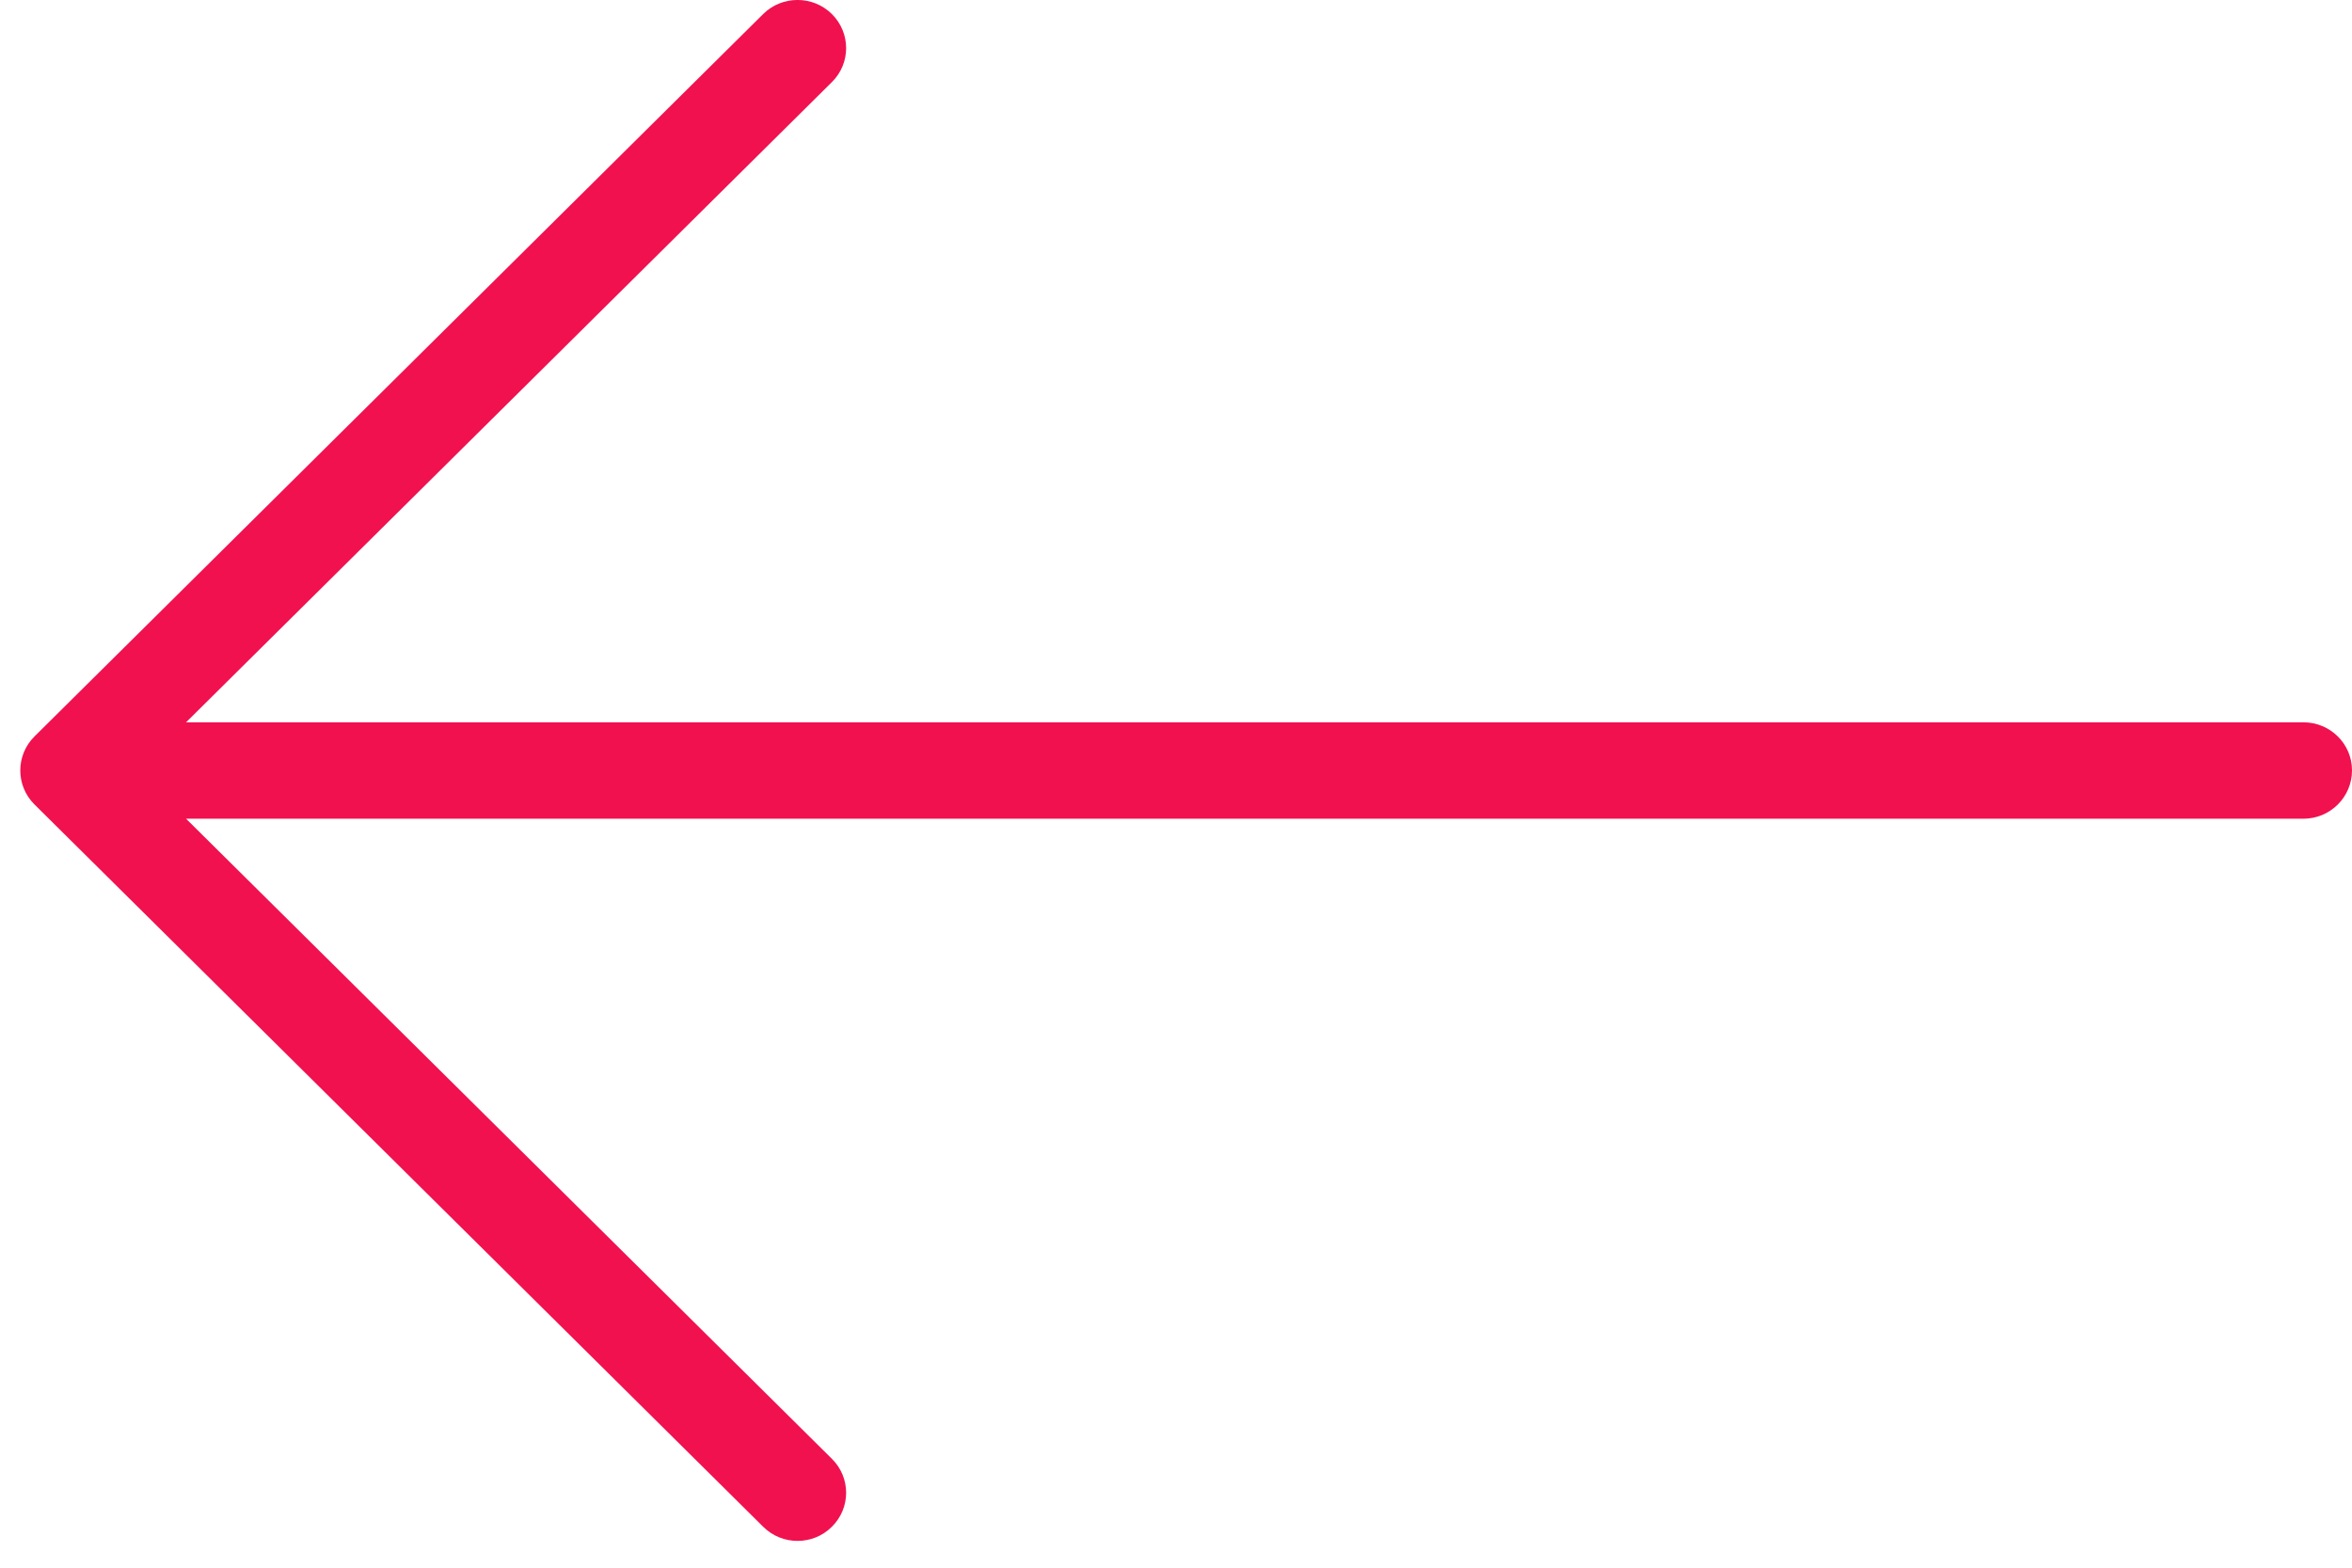 <svg xmlns="http://www.w3.org/2000/svg" width="18" height="12" viewBox="0 0 18 12">
    <path fill="#F1114F" fill-rule="evenodd" d="M.264 5.637L5.841.107c.145-.143.38-.143.525 0 .146.145.146.378 0 .522l-4.942 4.9h16.204c.206 0 .372.165.372.368 0 .204-.166.37-.372.37H1.424l4.942 4.899c.146.144.146.377 0 .521-.072.072-.167.108-.262.108-.096 0-.19-.036-.263-.108L.264 6.158c-.145-.144-.145-.377 0-.521"/>
</svg>
